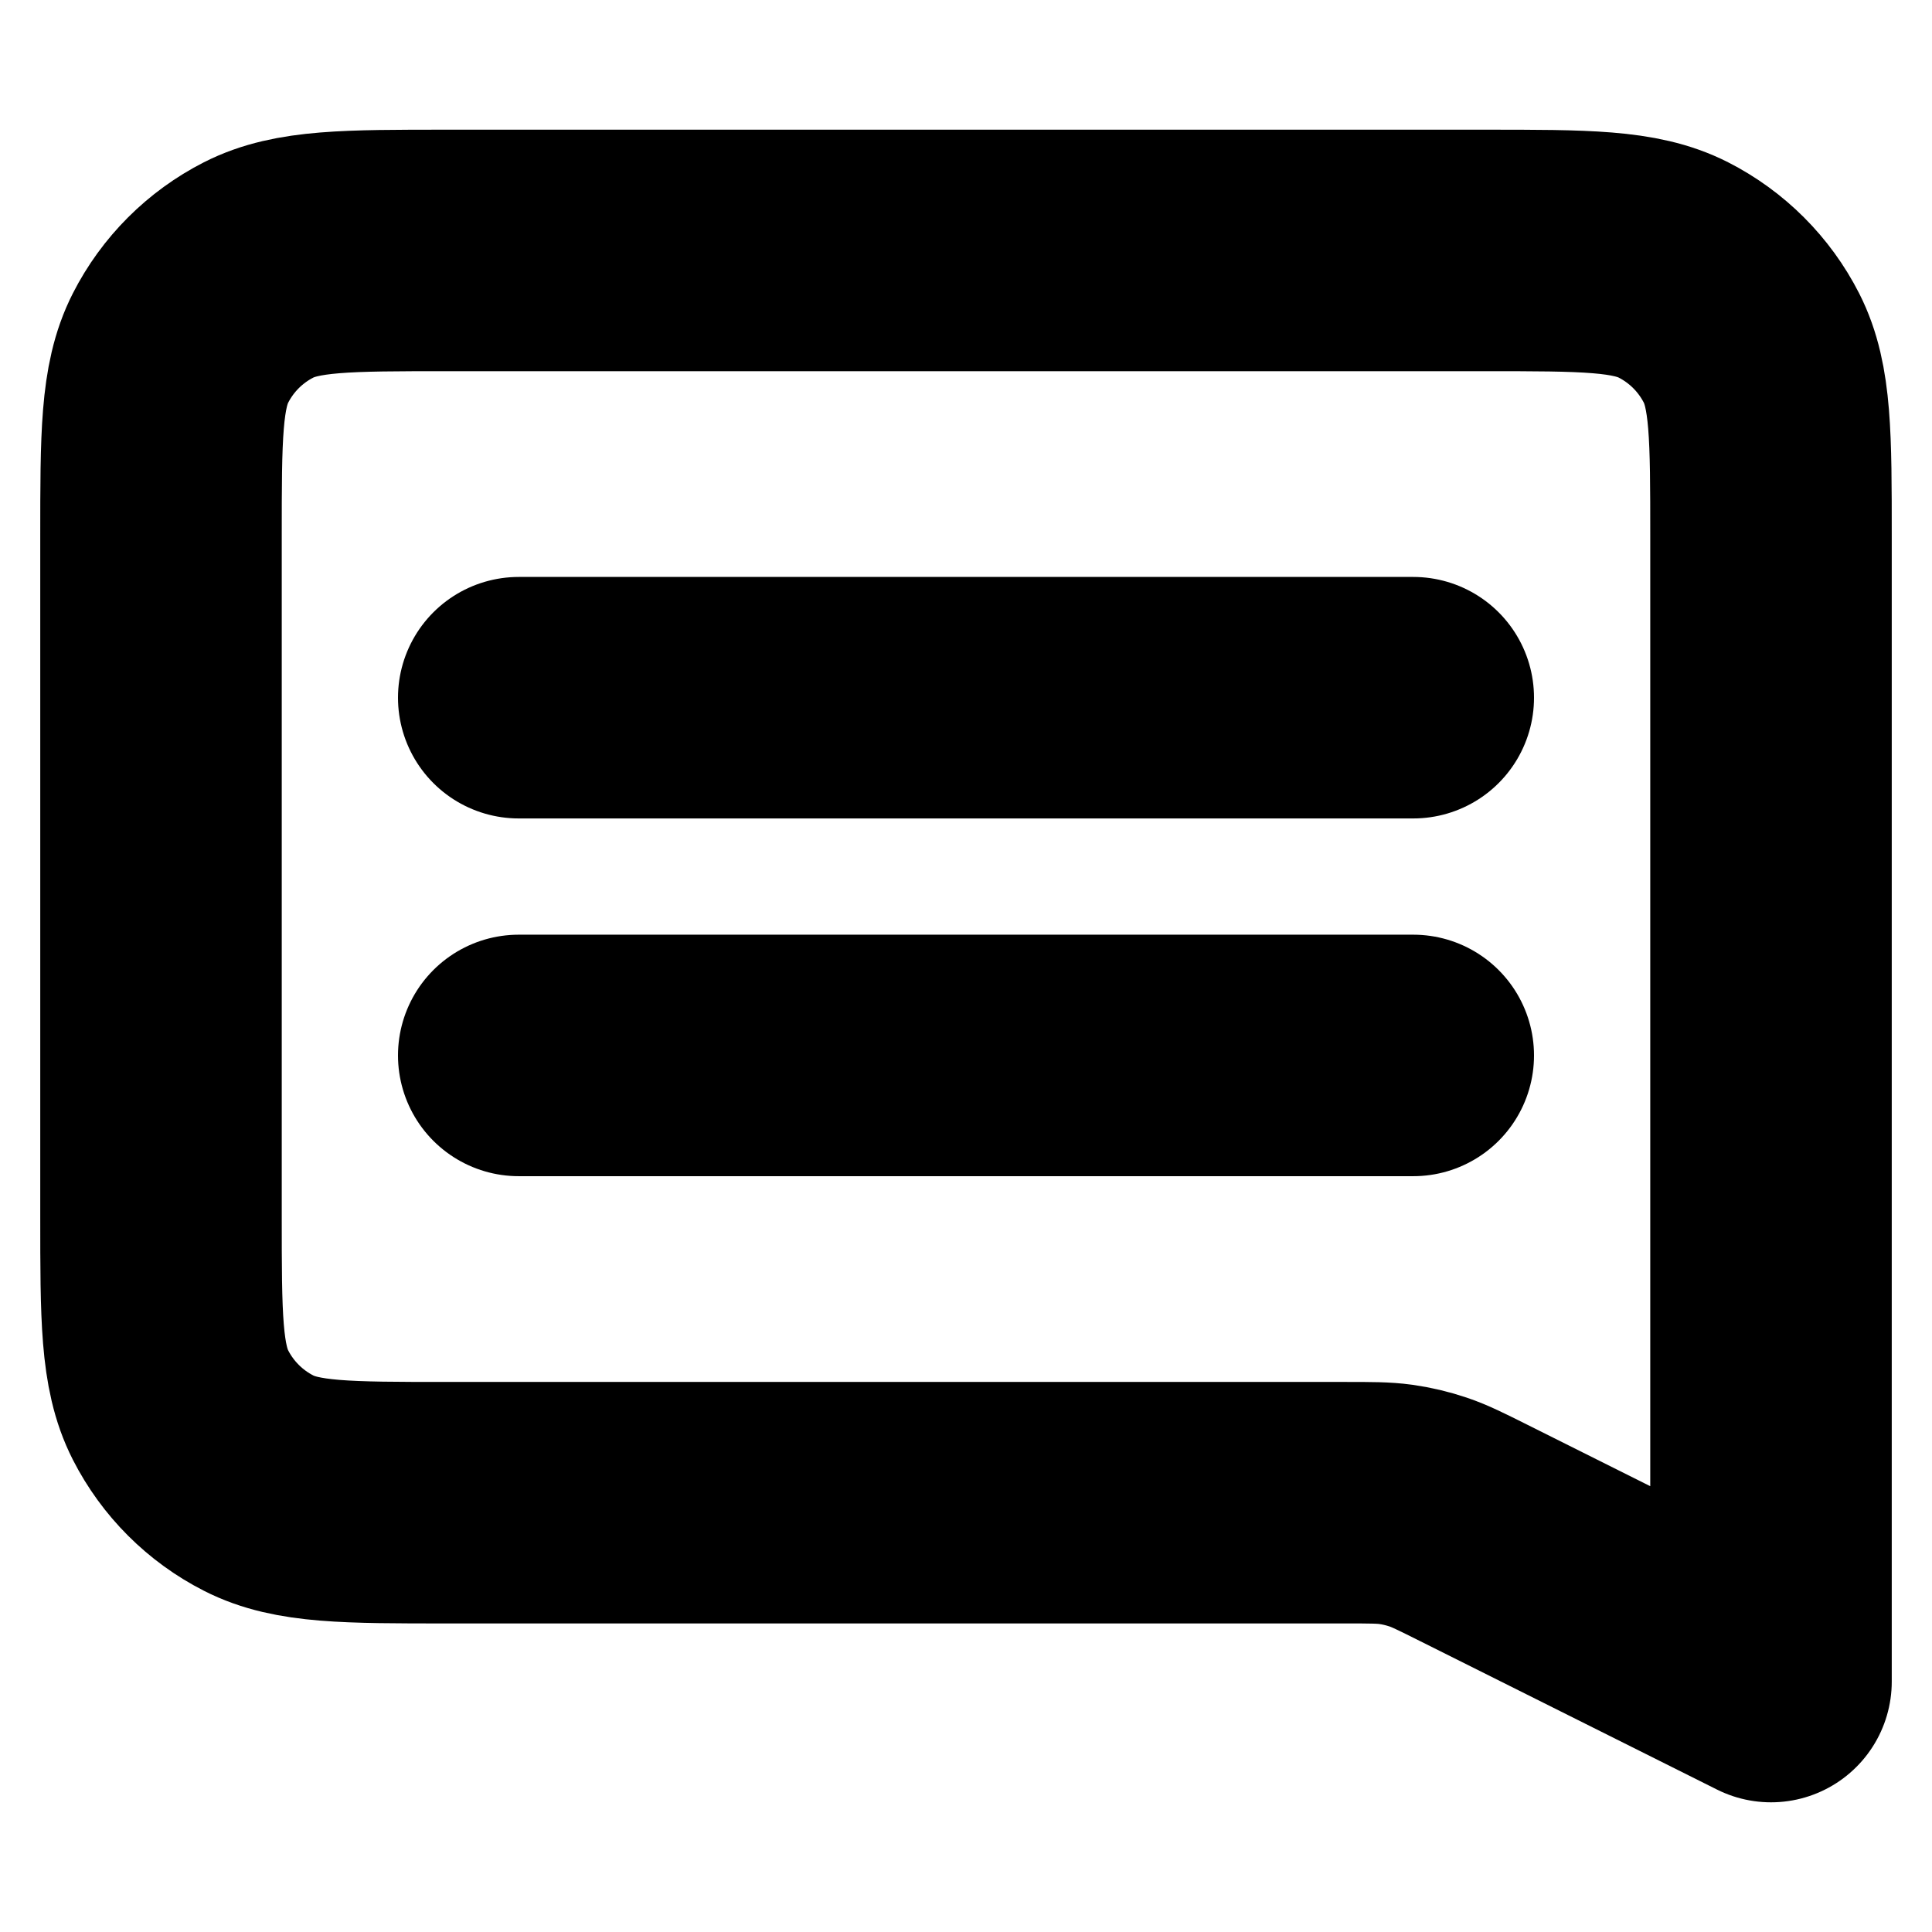 <svg width="24" height="24" viewBox="0 0 24 24" fill="none" xmlns="http://www.w3.org/2000/svg">
<path d="M6.444 8.667H17.556M6.444 13.111H17.556M22 20.889L18.306 19.042C18.026 18.902 17.886 18.832 17.74 18.783C17.609 18.739 17.475 18.707 17.339 18.688C17.186 18.667 17.029 18.667 16.716 18.667H5.556C4.311 18.667 3.689 18.667 3.213 18.424C2.795 18.211 2.455 17.871 2.242 17.453C2 16.978 2 16.356 2 15.111V6.667C2 5.422 2 4.8 2.242 4.324C2.455 3.906 2.795 3.566 3.213 3.353C3.689 3.111 4.311 3.111 5.556 3.111H18.444C19.689 3.111 20.311 3.111 20.787 3.353C21.205 3.566 21.545 3.906 21.758 4.324C22 4.8 22 5.422 22 6.667V20.889Z" stroke="currentColor" stroke-width="3" stroke-linecap="round" stroke-linejoin="round"/>
</svg>
